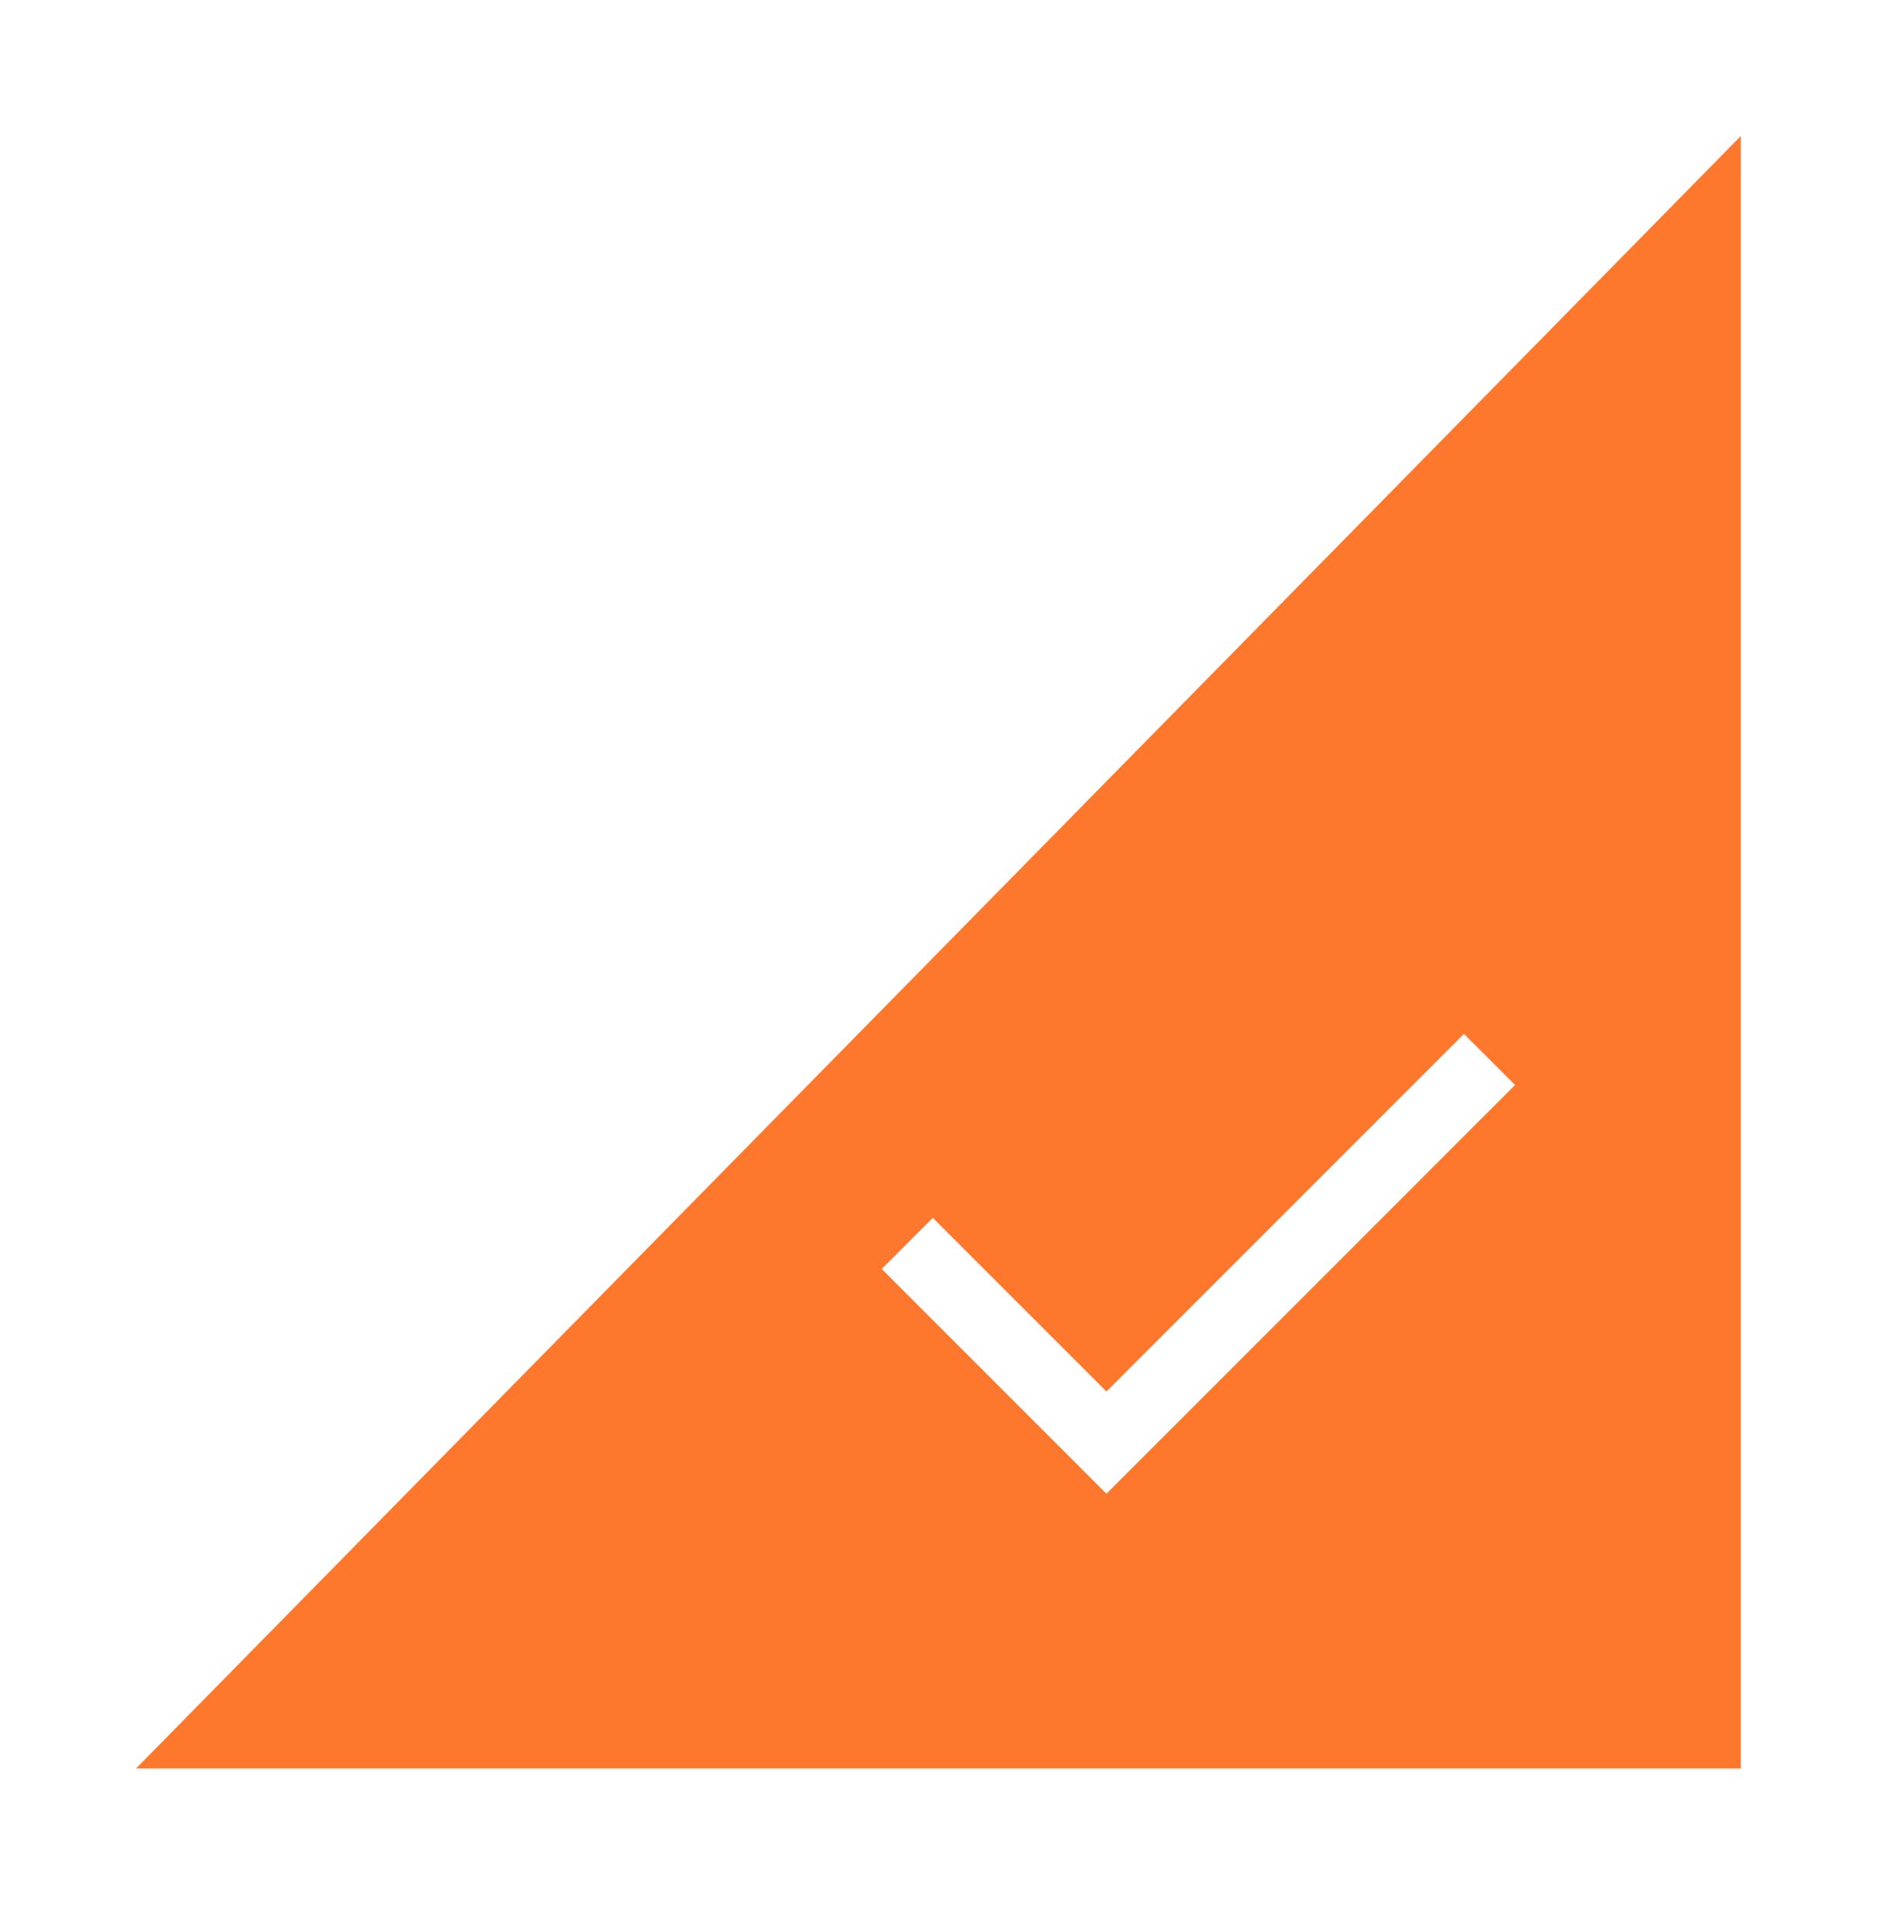 <?xml version="1.0" encoding="UTF-8"?>
<svg width="70px" height="71px" viewBox="0 0 70 71" version="1.1" xmlns="http://www.w3.org/2000/svg" xmlns:xlink="http://www.w3.org/1999/xlink">
    <!-- Generator: Sketch 48.2 (47327) - http://www.bohemiancoding.com/sketch -->
    <title>Group 14</title>
    <desc>Created with Sketch.</desc>
    <defs>
        <filter x="-1.0%" y="-2.6%" width="102.0%" height="106.5%" filterUnits="objectBoundingBox" id="filter-1">
            <feOffset dx="0" dy="2" in="SourceAlpha" result="shadowOffsetOuter1"></feOffset>
            <feGaussianBlur stdDeviation="3" in="shadowOffsetOuter1" result="shadowBlurOuter1"></feGaussianBlur>
            <feColorMatrix values="0 0 0 0 0.557   0 0 0 0 0.651   0 0 0 0 0.69  0 0 0 0.23 0" type="matrix" in="shadowBlurOuter1" result="shadowMatrixOuter1"></feColorMatrix>
            <feMerge>
                <feMergeNode in="shadowMatrixOuter1"></feMergeNode>
                <feMergeNode in="SourceGraphic"></feMergeNode>
            </feMerge>
        </filter>
    </defs>
    <g id="内容审核" stroke="none" stroke-width="1" fill="none" fill-rule="evenodd" transform="translate(-1165, -1007)">
        <g id="Group-9" transform="translate(0, -16)">
            <g id="3" filter="url(#filter-1)" transform="translate(230, 776)">
                <g id="Group-14" transform="translate(940, 250)">
                    <polygon id="Rectangle-11" fill="#FD782D" points="59 0 59 60 0 60"></polygon>
                    <polygon id="Page-1" fill="#FFFFFF" points="48.822 33 35.678 46.144 29.294 39.761 27.416 41.638 33.8 48.022 35.678 49.899 50.7 34.878"></polygon>
                </g>
            </g>
        </g>
    </g>
</svg>